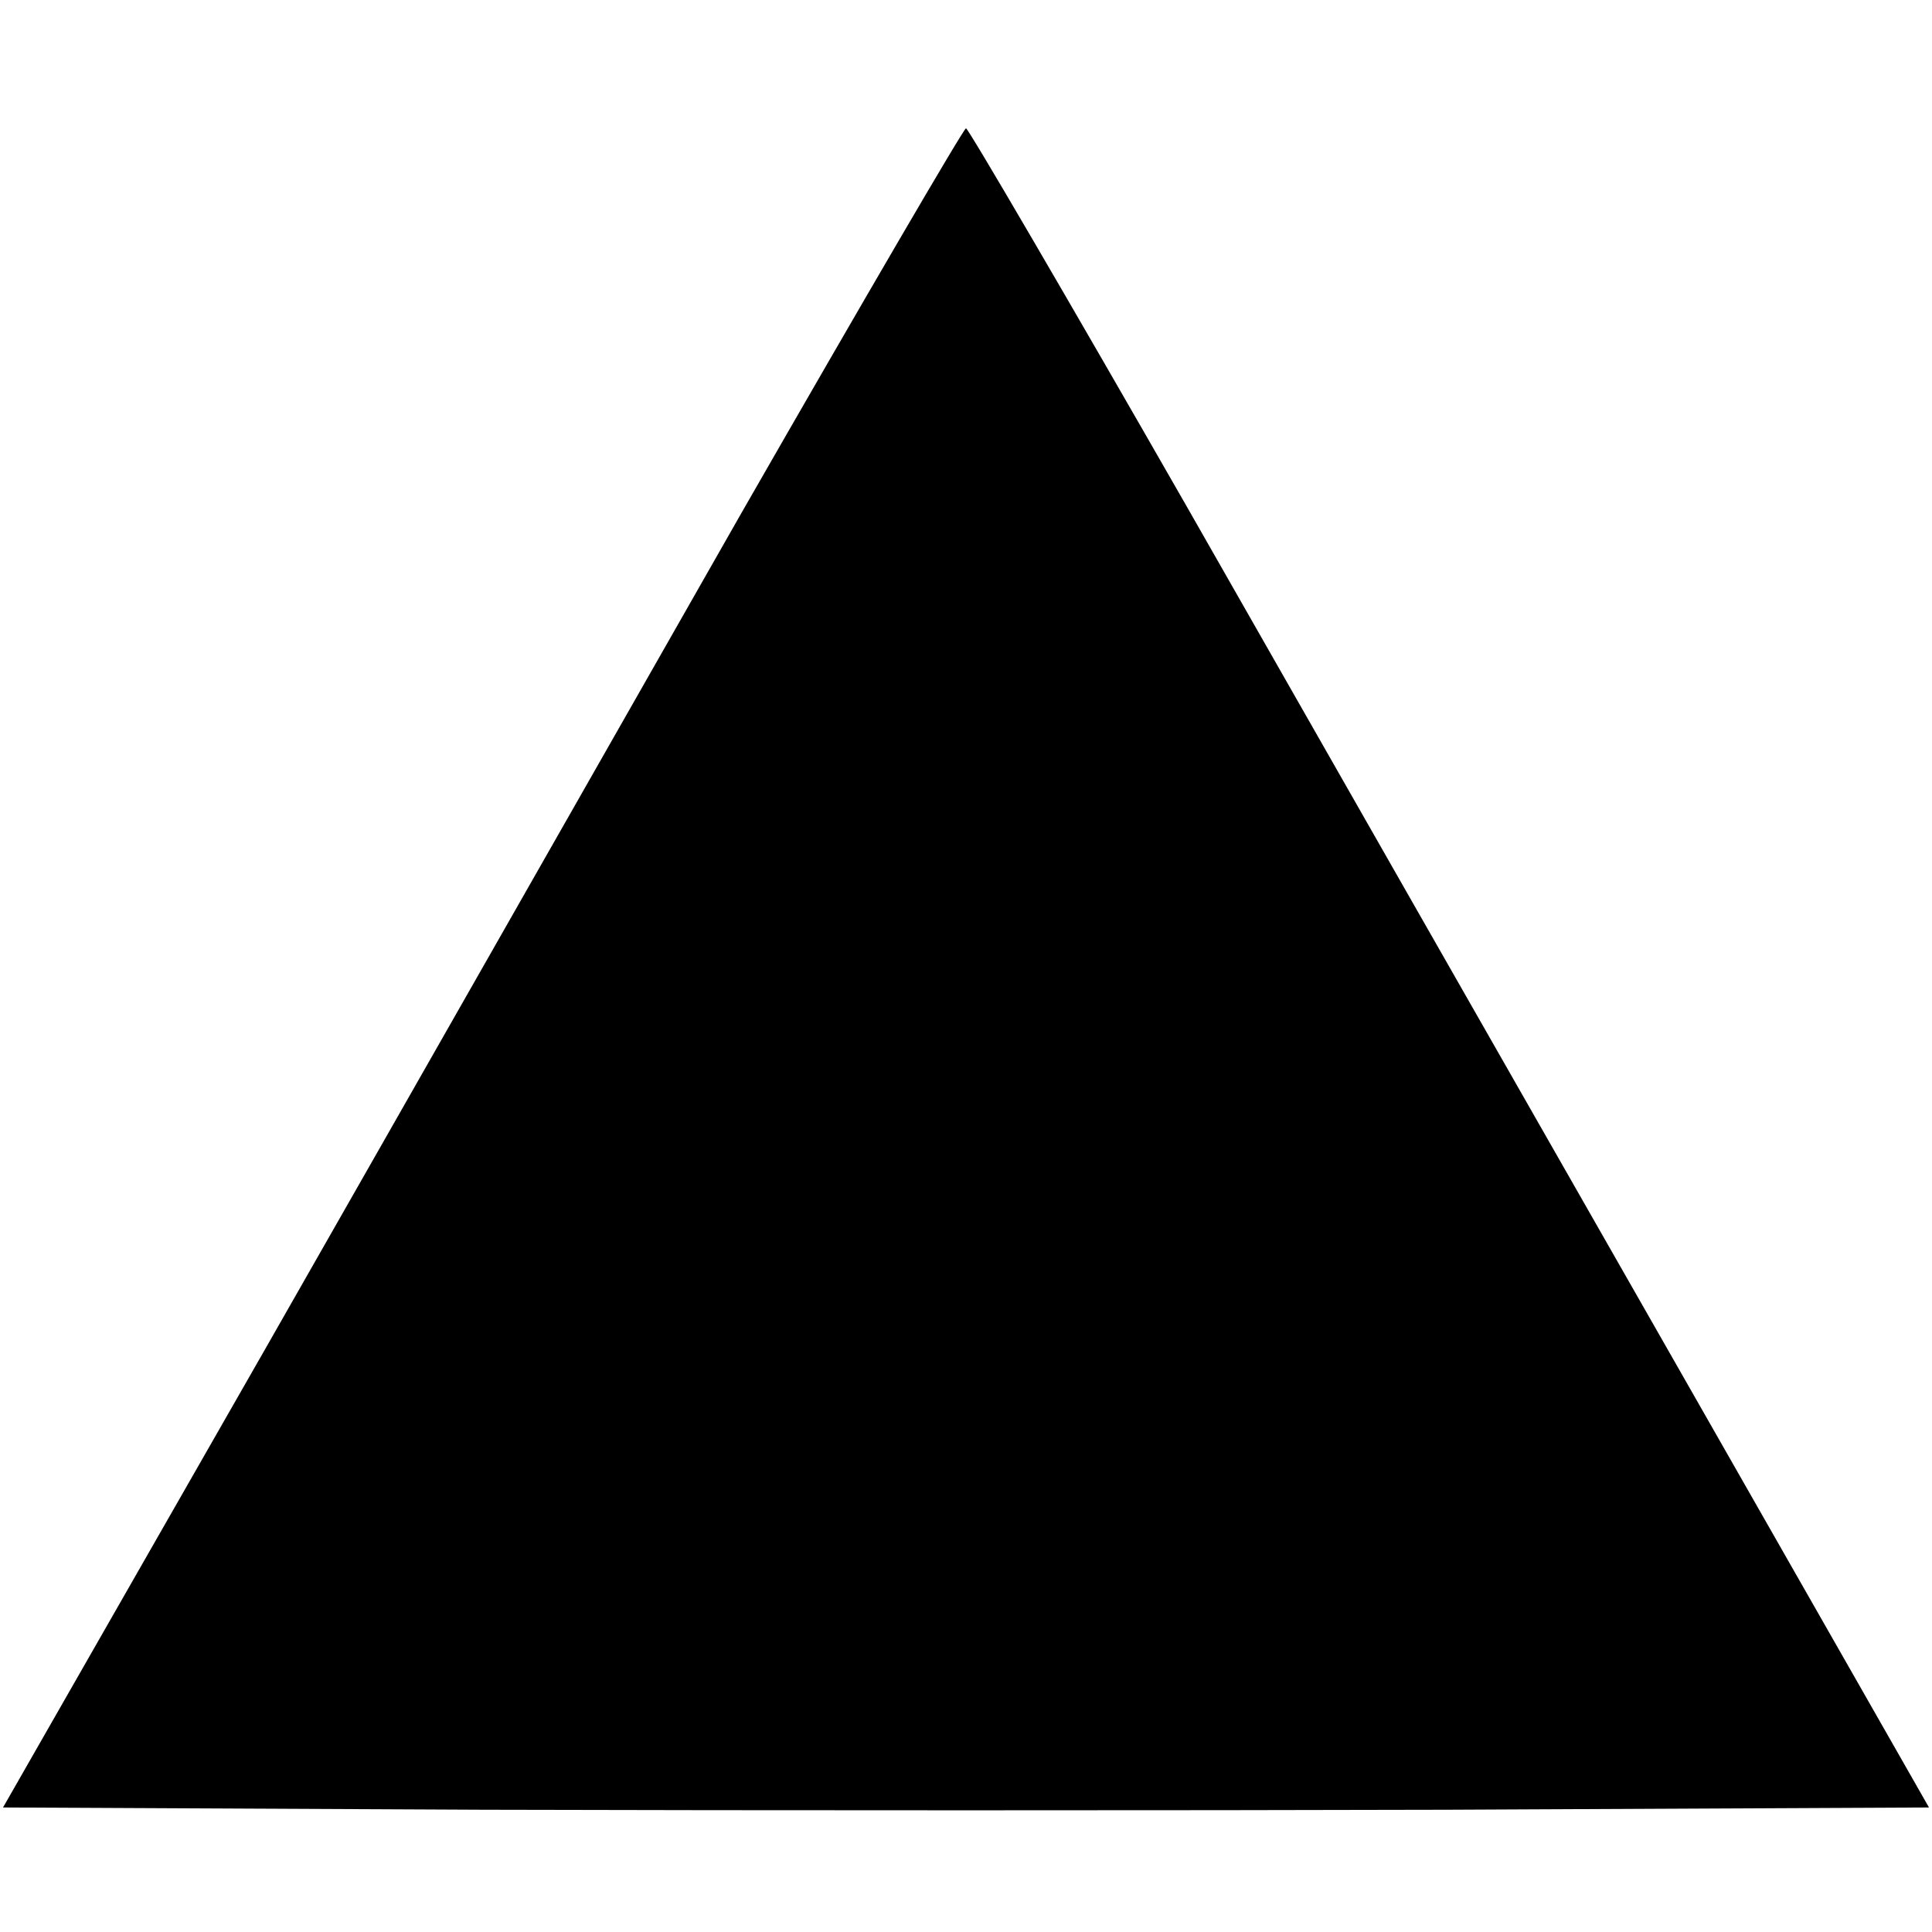 <?xml version="1.0" standalone="no"?>
<!DOCTYPE svg PUBLIC "-//W3C//DTD SVG 20010904//EN"
 "http://www.w3.org/TR/2001/REC-SVG-20010904/DTD/svg10.dtd">
<svg version="1.0" xmlns="http://www.w3.org/2000/svg"
 width="256pt" height="256pt" viewBox="0 0 256 256"
 preserveAspectRatio="xMidYMid meet">
<g transform="translate(0,256) scale(0.1,-0.1)"
fill="#000000" stroke="none">
<path d="M984 1883 c-159 -279 -444 -780 -634 -1113 l-346 -605 638 -3 c351
-1 925 -1 1276 0 l638 3 -348 610 c-192 336 -477 836 -635 1113 -158 276 -290
502 -293 502 -3 0 -136 -228 -296 -507z"/>
</g>
</svg>
